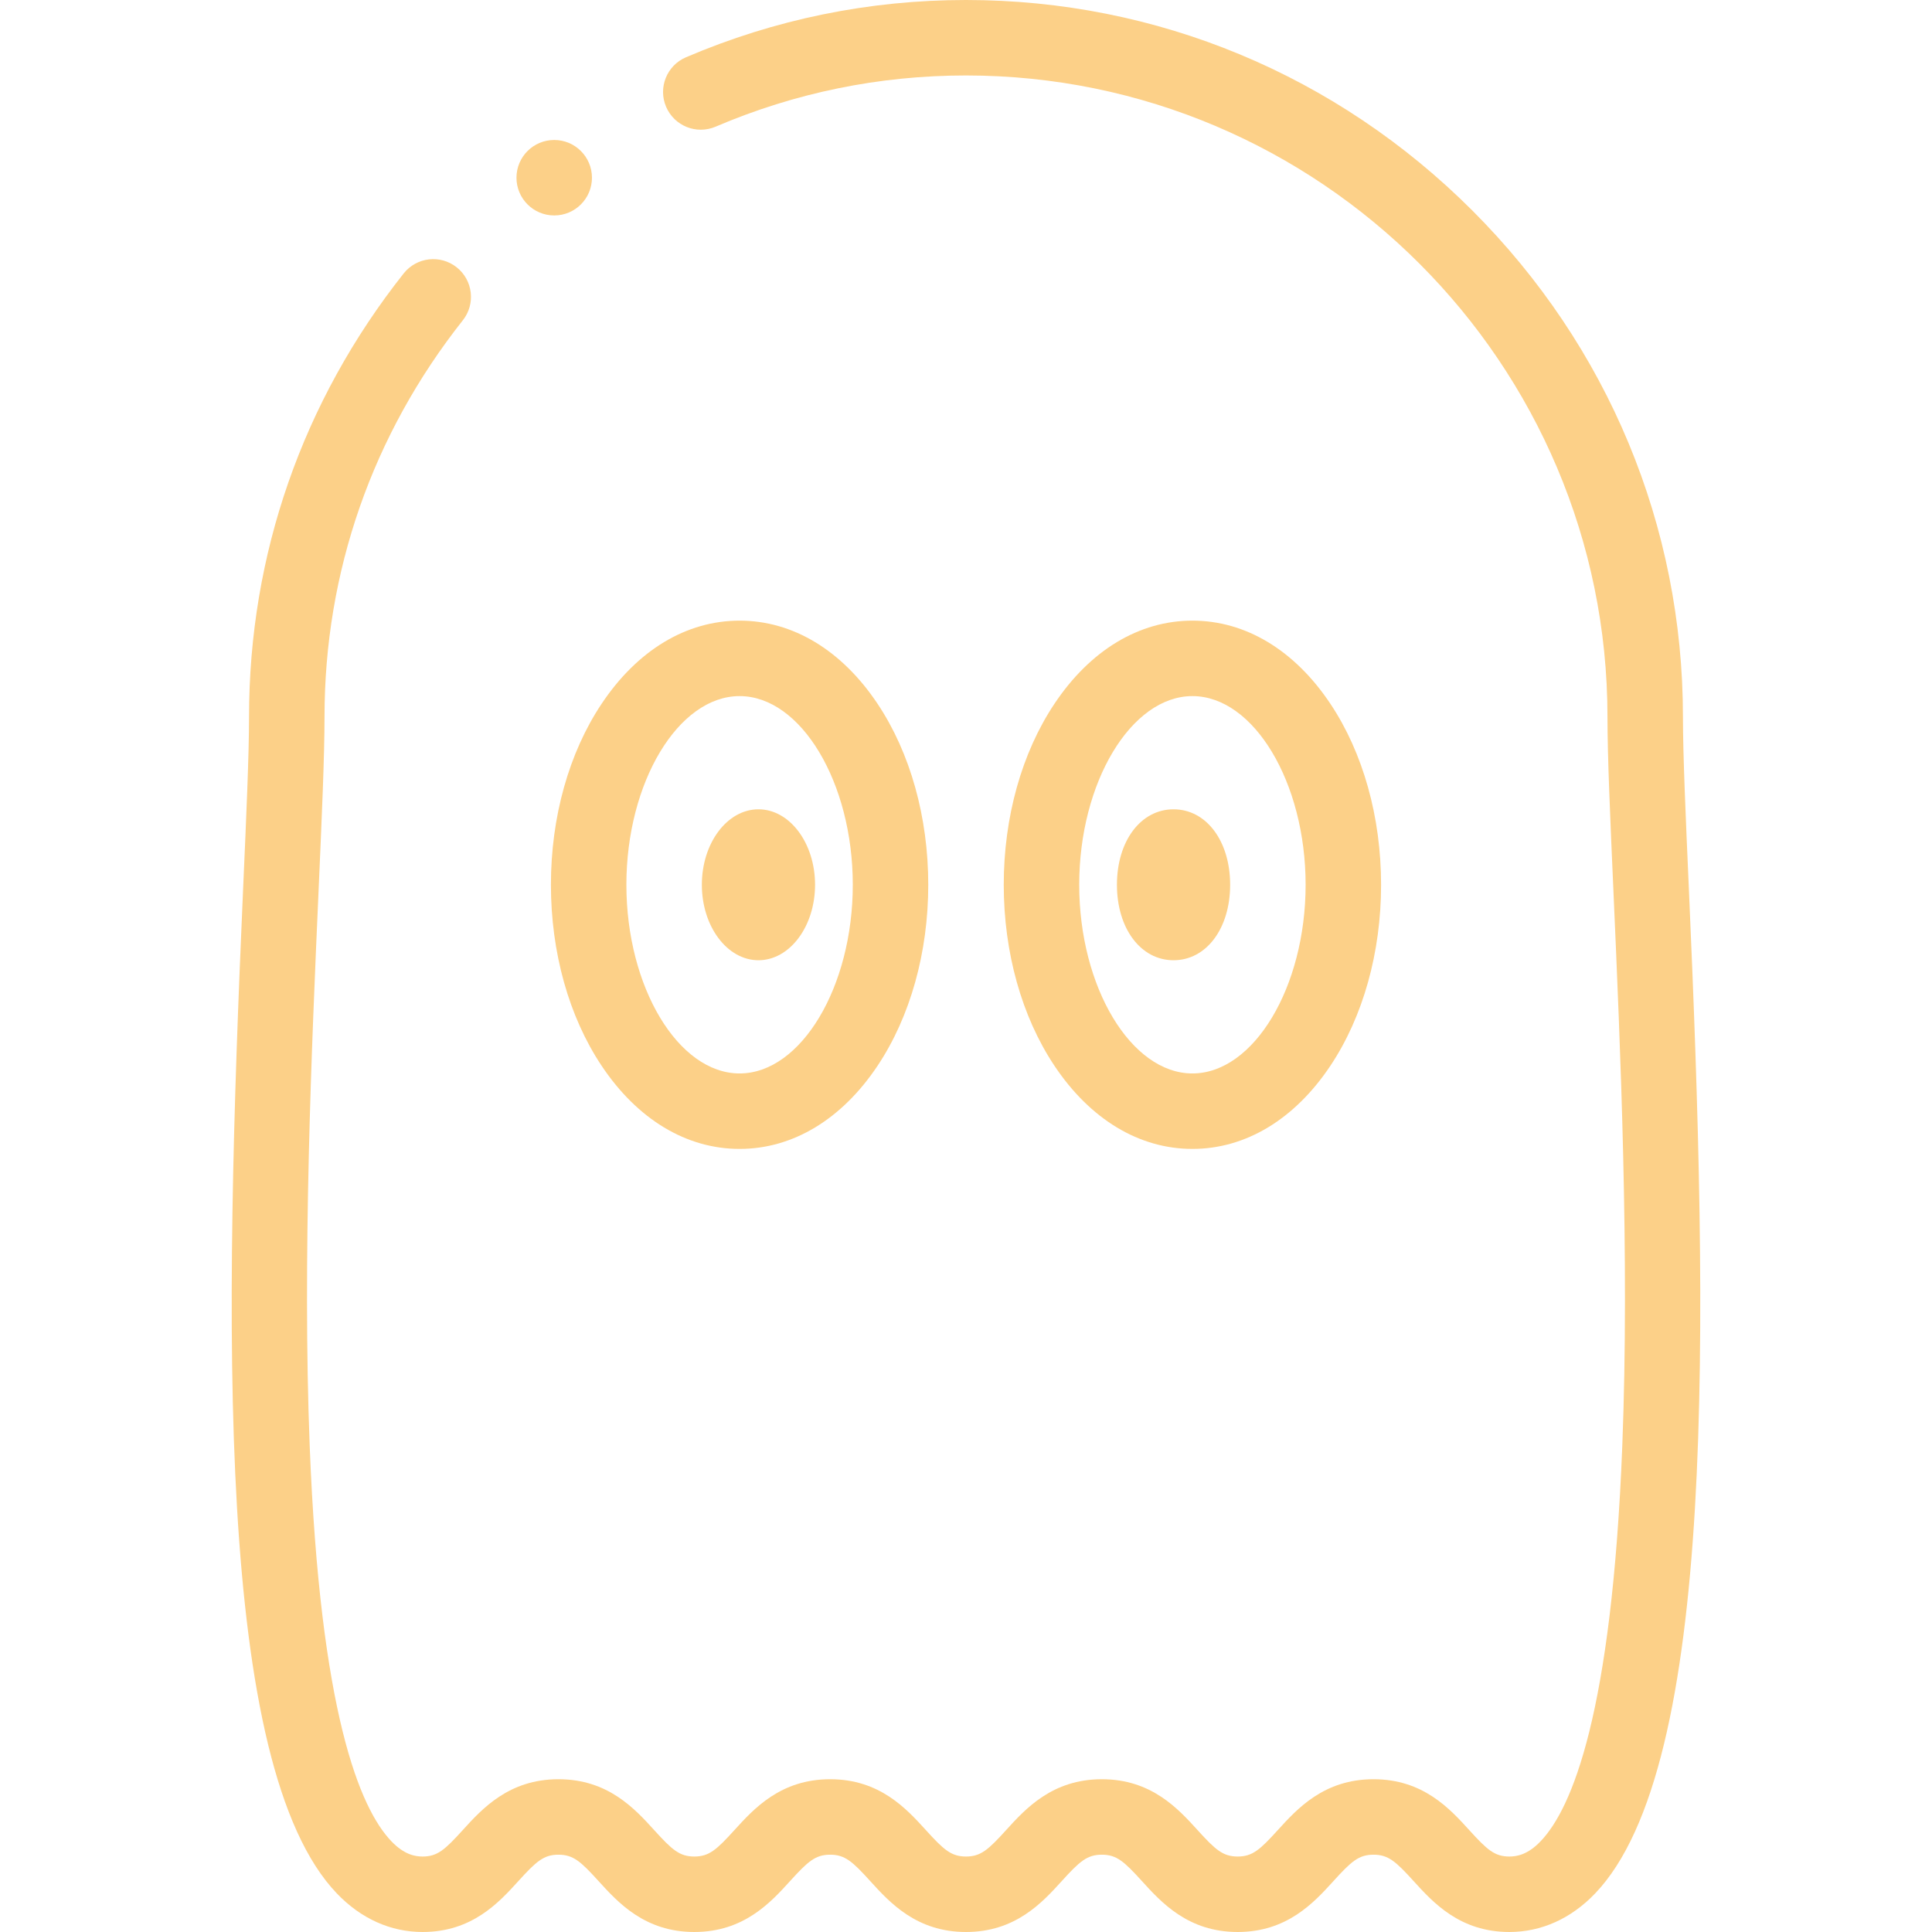 <svg id="Layer_1" fill="#fcd088" enable-background="new 0 0 512.003 512.003" viewBox="0 0 512.003 512.003" xmlns="http://www.w3.org/2000/svg"><g><path d="m447.566 235.441c-.84-18.995-1.565-35.4-1.565-45.44 0-50.552-19.818-98.211-55.804-134.197-35.985-35.986-83.643-55.804-134.196-55.804-25.689 0-50.659 5.108-74.214 15.181-5.078 2.171-7.434 8.048-5.262 13.126 2.171 5.077 8.047 7.434 13.126 5.262 21.056-9.004 43.38-13.569 66.35-13.569 93.738 0 170 76.262 170 170.001 0 10.482.7 26.299 1.585 46.323 1.81 40.93 4.289 96.985 2.339 146.873-2.766 70.78-13.297 96.037-21.644 104.761-3.469 3.625-6.387 4.045-8.28 4.045-3.921 0-5.911-1.806-10.597-6.966-5.182-5.706-12.278-13.521-25.403-13.521s-20.222 7.815-25.403 13.521c-4.686 5.16-6.676 6.966-10.597 6.966s-5.911-1.806-10.597-6.966c-5.182-5.706-12.278-13.521-25.403-13.521s-20.222 7.815-25.403 13.521c-4.686 5.16-6.676 6.966-10.597 6.966s-5.911-1.806-10.597-6.966c-5.182-5.706-12.278-13.521-25.403-13.521s-20.221 7.814-25.403 13.521c-4.687 5.161-6.676 6.966-10.597 6.966s-5.911-1.806-10.597-6.966c-5.182-5.706-12.278-13.521-25.403-13.521s-20.221 7.814-25.403 13.521c-4.686 5.161-6.676 6.966-10.597 6.966-1.893 0-4.811-.419-8.28-4.045-8.347-8.724-18.878-33.981-21.644-104.761-1.95-49.888.529-105.943 2.339-146.873.885-20.024 1.585-35.841 1.585-46.323 0-38.459 12.676-74.809 36.658-105.12 3.427-4.331 2.693-10.62-1.638-14.047-4.33-3.426-10.62-2.694-14.047 1.638-26.805 33.879-40.974 74.52-40.974 117.529 0 10.04-.725 26.445-1.565 45.44-5.141 116.261-7.458 232.592 24.834 266.343 6.396 6.685 14.256 10.219 22.731 10.219 13.125 0 20.222-7.815 25.403-13.521 4.686-5.16 6.676-6.966 10.597-6.966s5.911 1.806 10.597 6.966c5.182 5.706 12.278 13.521 25.403 13.521s20.221-7.815 25.403-13.521c4.687-5.161 6.676-6.966 10.597-6.966s5.911 1.806 10.597 6.966c5.182 5.706 12.278 13.521 25.403 13.521s20.221-7.814 25.403-13.521c4.686-5.161 6.676-6.966 10.597-6.966s5.911 1.806 10.597 6.966c5.182 5.706 12.278 13.521 25.403 13.521s20.221-7.814 25.403-13.521c4.686-5.161 6.676-6.966 10.597-6.966s5.911 1.806 10.597 6.966c5.182 5.706 12.278 13.521 25.403 13.521 8.475 0 16.335-3.534 22.731-10.219 32.293-33.751 29.977-150.082 24.835-266.343z"/><path d="m311.003 254.475c8.692 0 15-8.411 15-20s-6.309-20-15-20-15 8.411-15 20 6.309 20 15 20z"/><ellipse cx="201" cy="234.475" rx="15" ry="20"/><path d="m316.004 304.475c14.106 0 27.098-7.834 36.582-22.061 8.652-12.979 13.417-30.004 13.417-47.94s-4.765-34.96-13.417-47.939c-9.484-14.226-22.476-22.06-36.582-22.06s-27.098 7.834-36.582 22.06c-8.653 12.979-13.418 30.004-13.418 47.939s4.765 34.961 13.418 47.94c9.484 14.227 22.475 22.061 36.582 22.061zm0-120c16.261 0 30 22.897 30 50s-13.738 50-30 50-30-22.897-30-50 13.738-50 30-50z"/><path d="m159.417 282.415c9.484 14.226 22.476 22.061 36.583 22.061s27.098-7.834 36.583-22.061c8.651-12.979 13.417-30.005 13.417-47.94s-4.765-34.96-13.418-47.939c-9.484-14.226-22.476-22.06-36.582-22.06s-27.098 7.834-36.582 22.06c-8.653 12.978-13.418 30.003-13.418 47.939s4.765 34.961 13.417 47.94zm36.583-97.94c16.262 0 30 22.897 30 50s-13.738 50-30 50-30-22.897-30-50 13.738-50 30-50z"/><path d="m146.876 57.097c5.523 0 10-4.477 10-10s-4.477-10-10-10h-.008c-5.523 0-9.996 4.477-9.996 10s4.481 10 10.004 10z"/></g></svg>